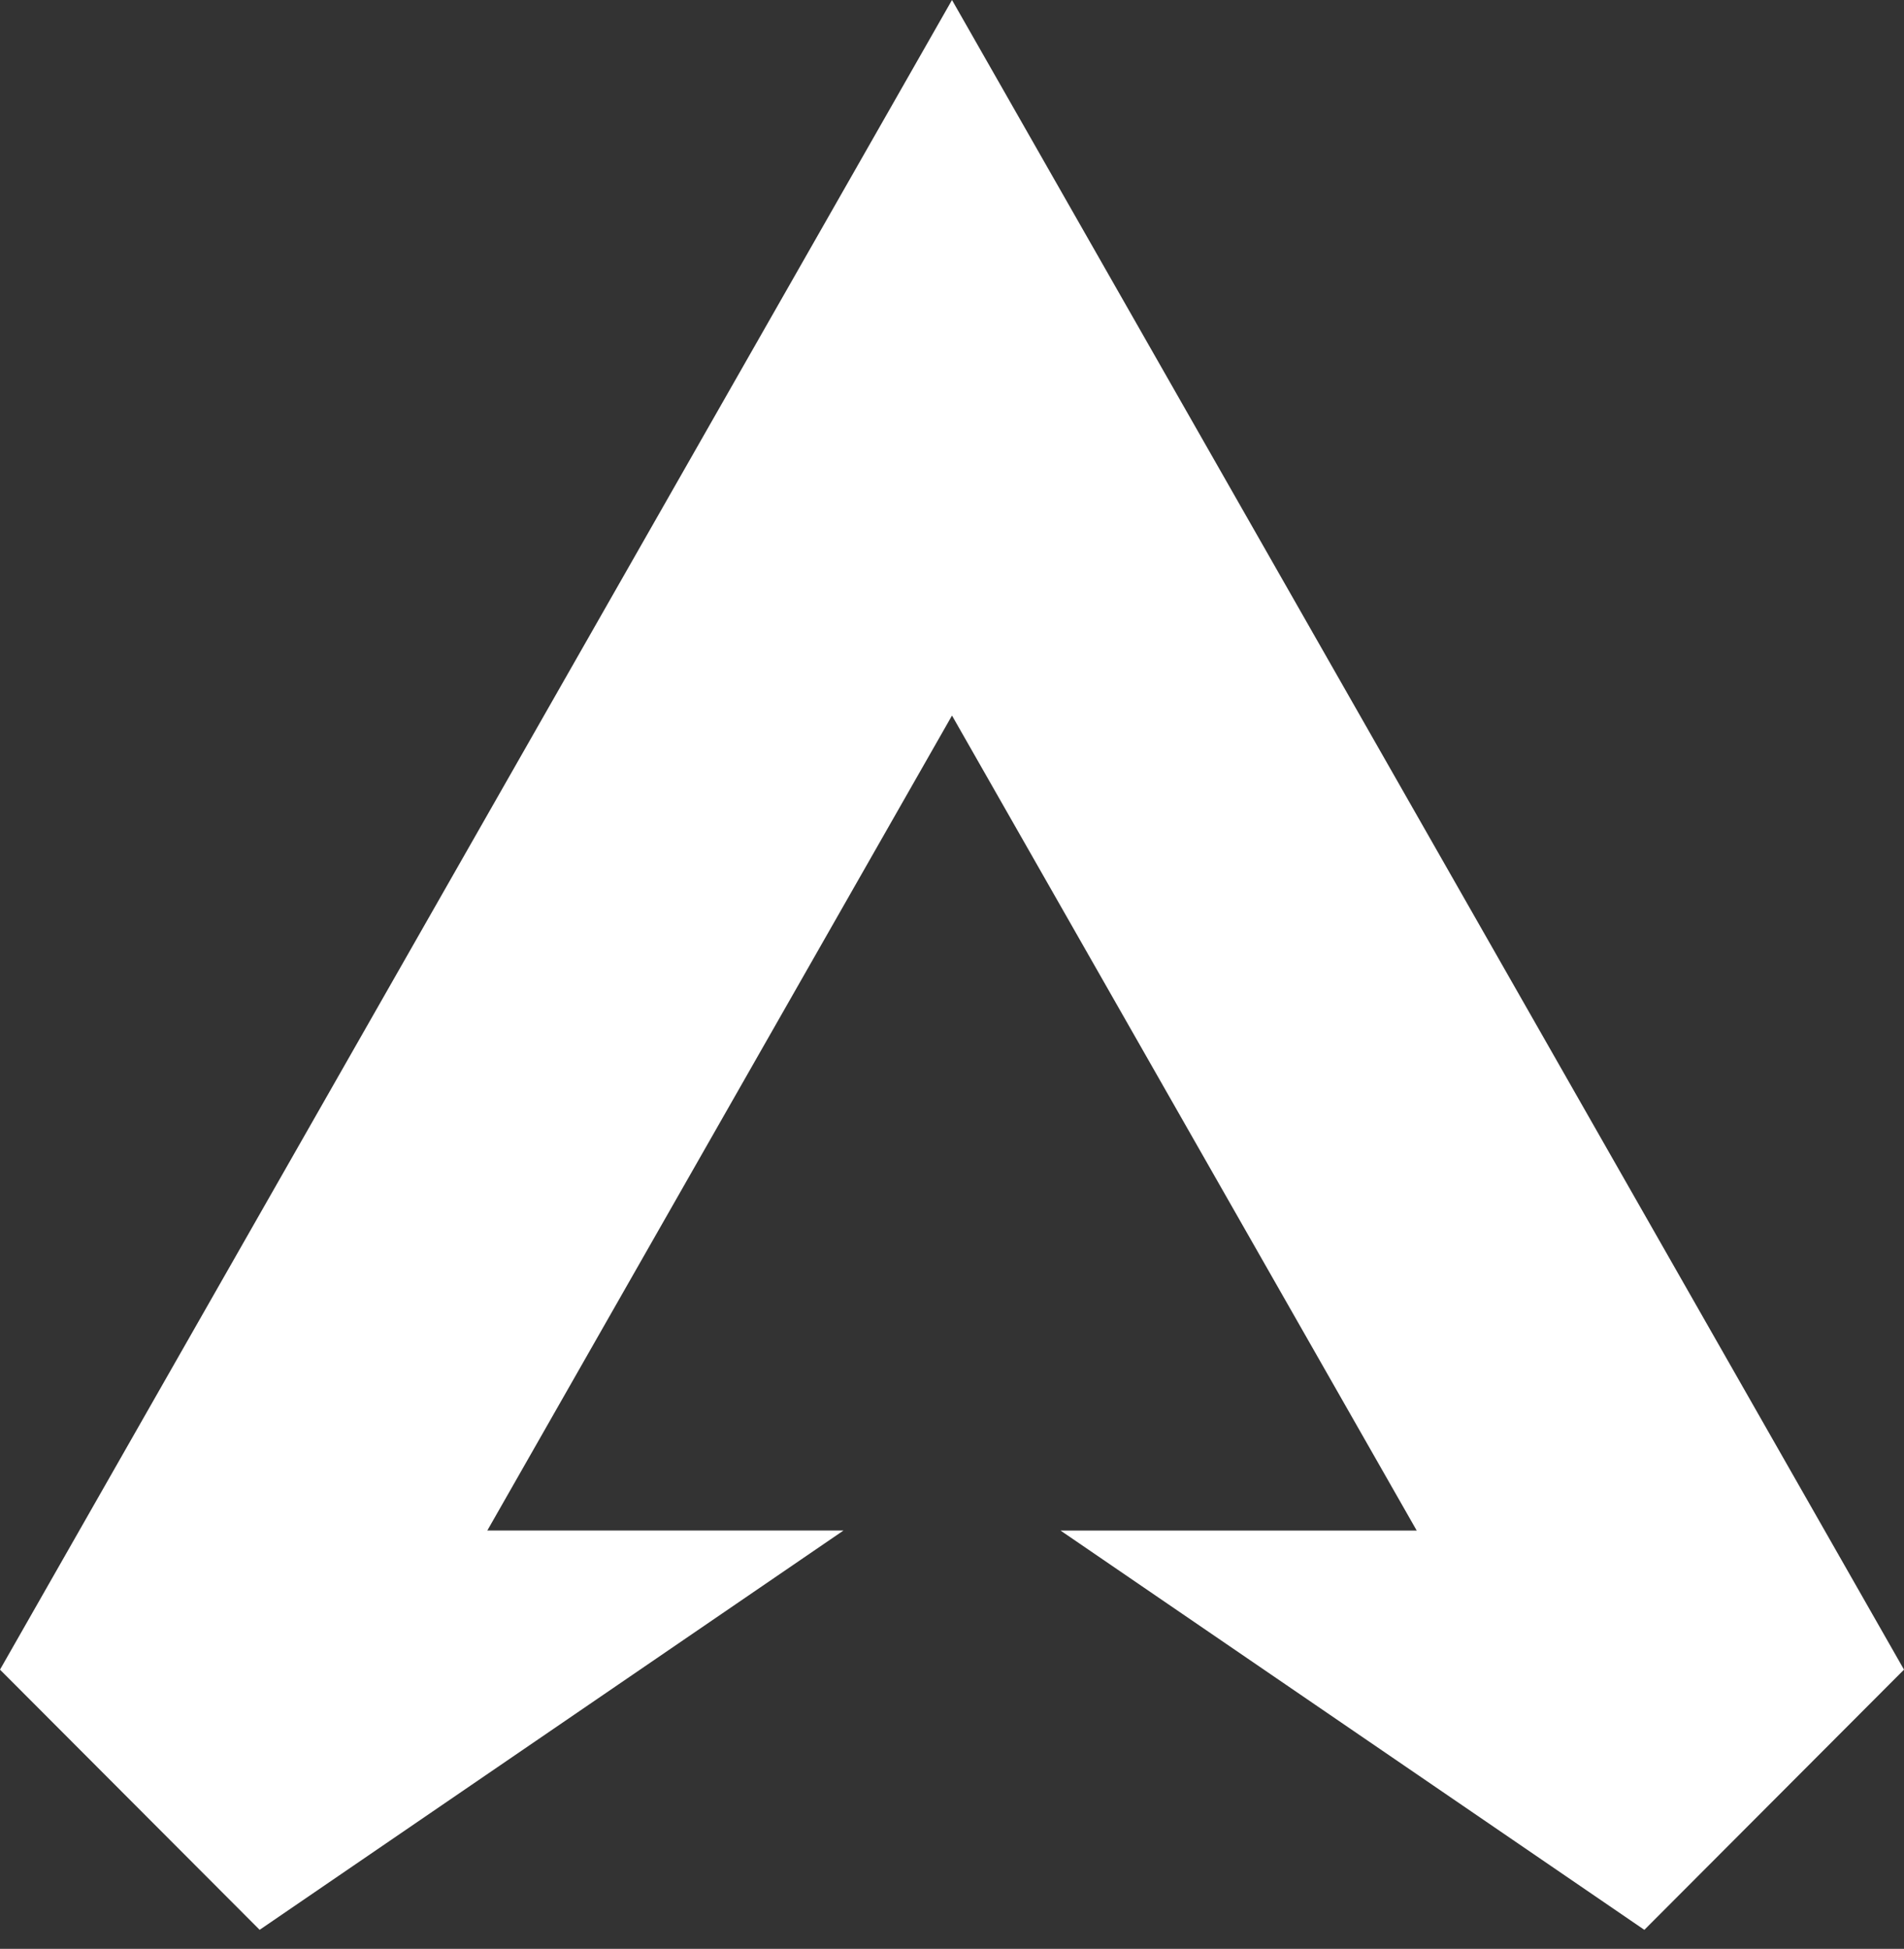 <svg width="85" height="87" xmlns="http://www.w3.org/2000/svg"><rect width="100%" height="100%" fill="#333333" stroke="none"/><path d="M42.5 0 0 74.535 11.591 86.15l26.064-17.825h-15.9L42.5 31.943l20.746 36.383H47.345l26.064 17.825L85 74.535z" fill="#FFF" fill-rule="evenodd"/></svg>